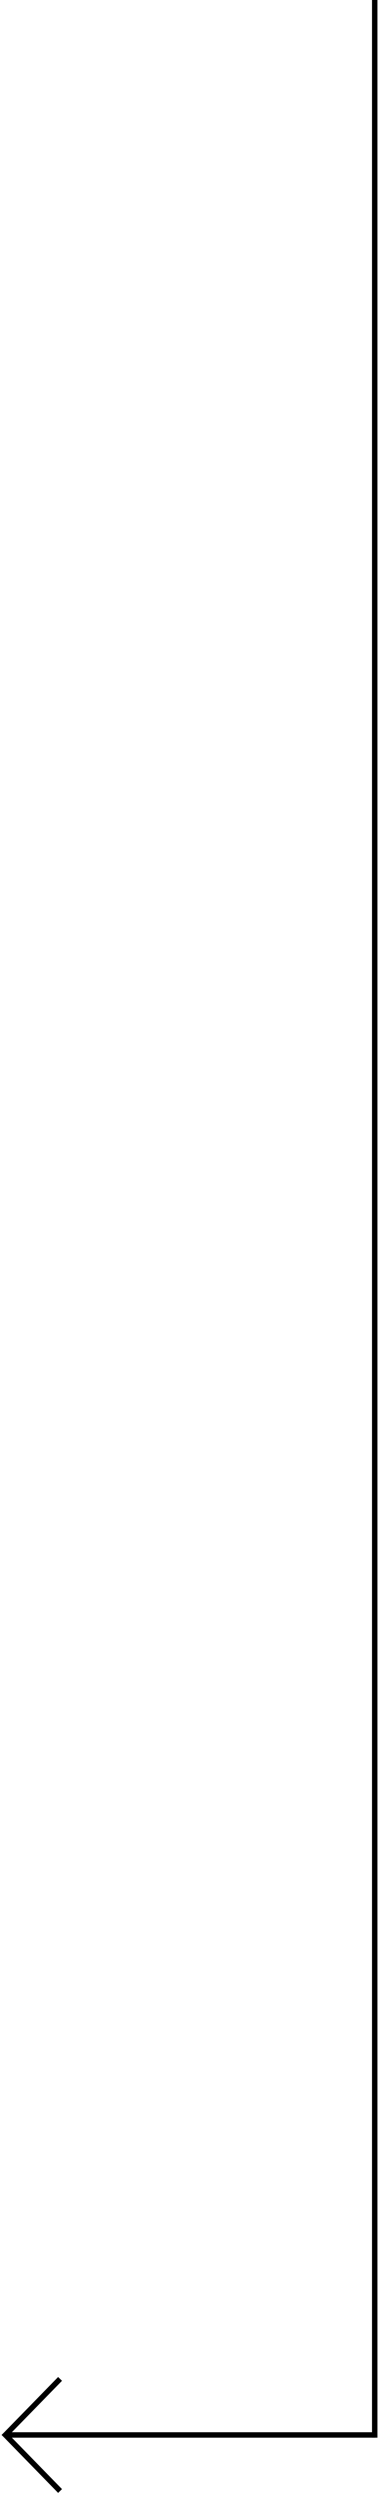 <svg xmlns="http://www.w3.org/2000/svg" width="70" height="460" viewBox="0 0 70 460">
  <g fill="none" fill-rule="evenodd" stroke="#000000" transform="translate(1)">
    <path d="M0,448.043 L68.028,448.043" stroke-linecap="round"/>
    <path d="M68.028 0L68.028 448.043M0 448.043L9.718 438.087M0 448.043L9.718 458" stroke-linecap="square"/>
  </g>
</svg>
